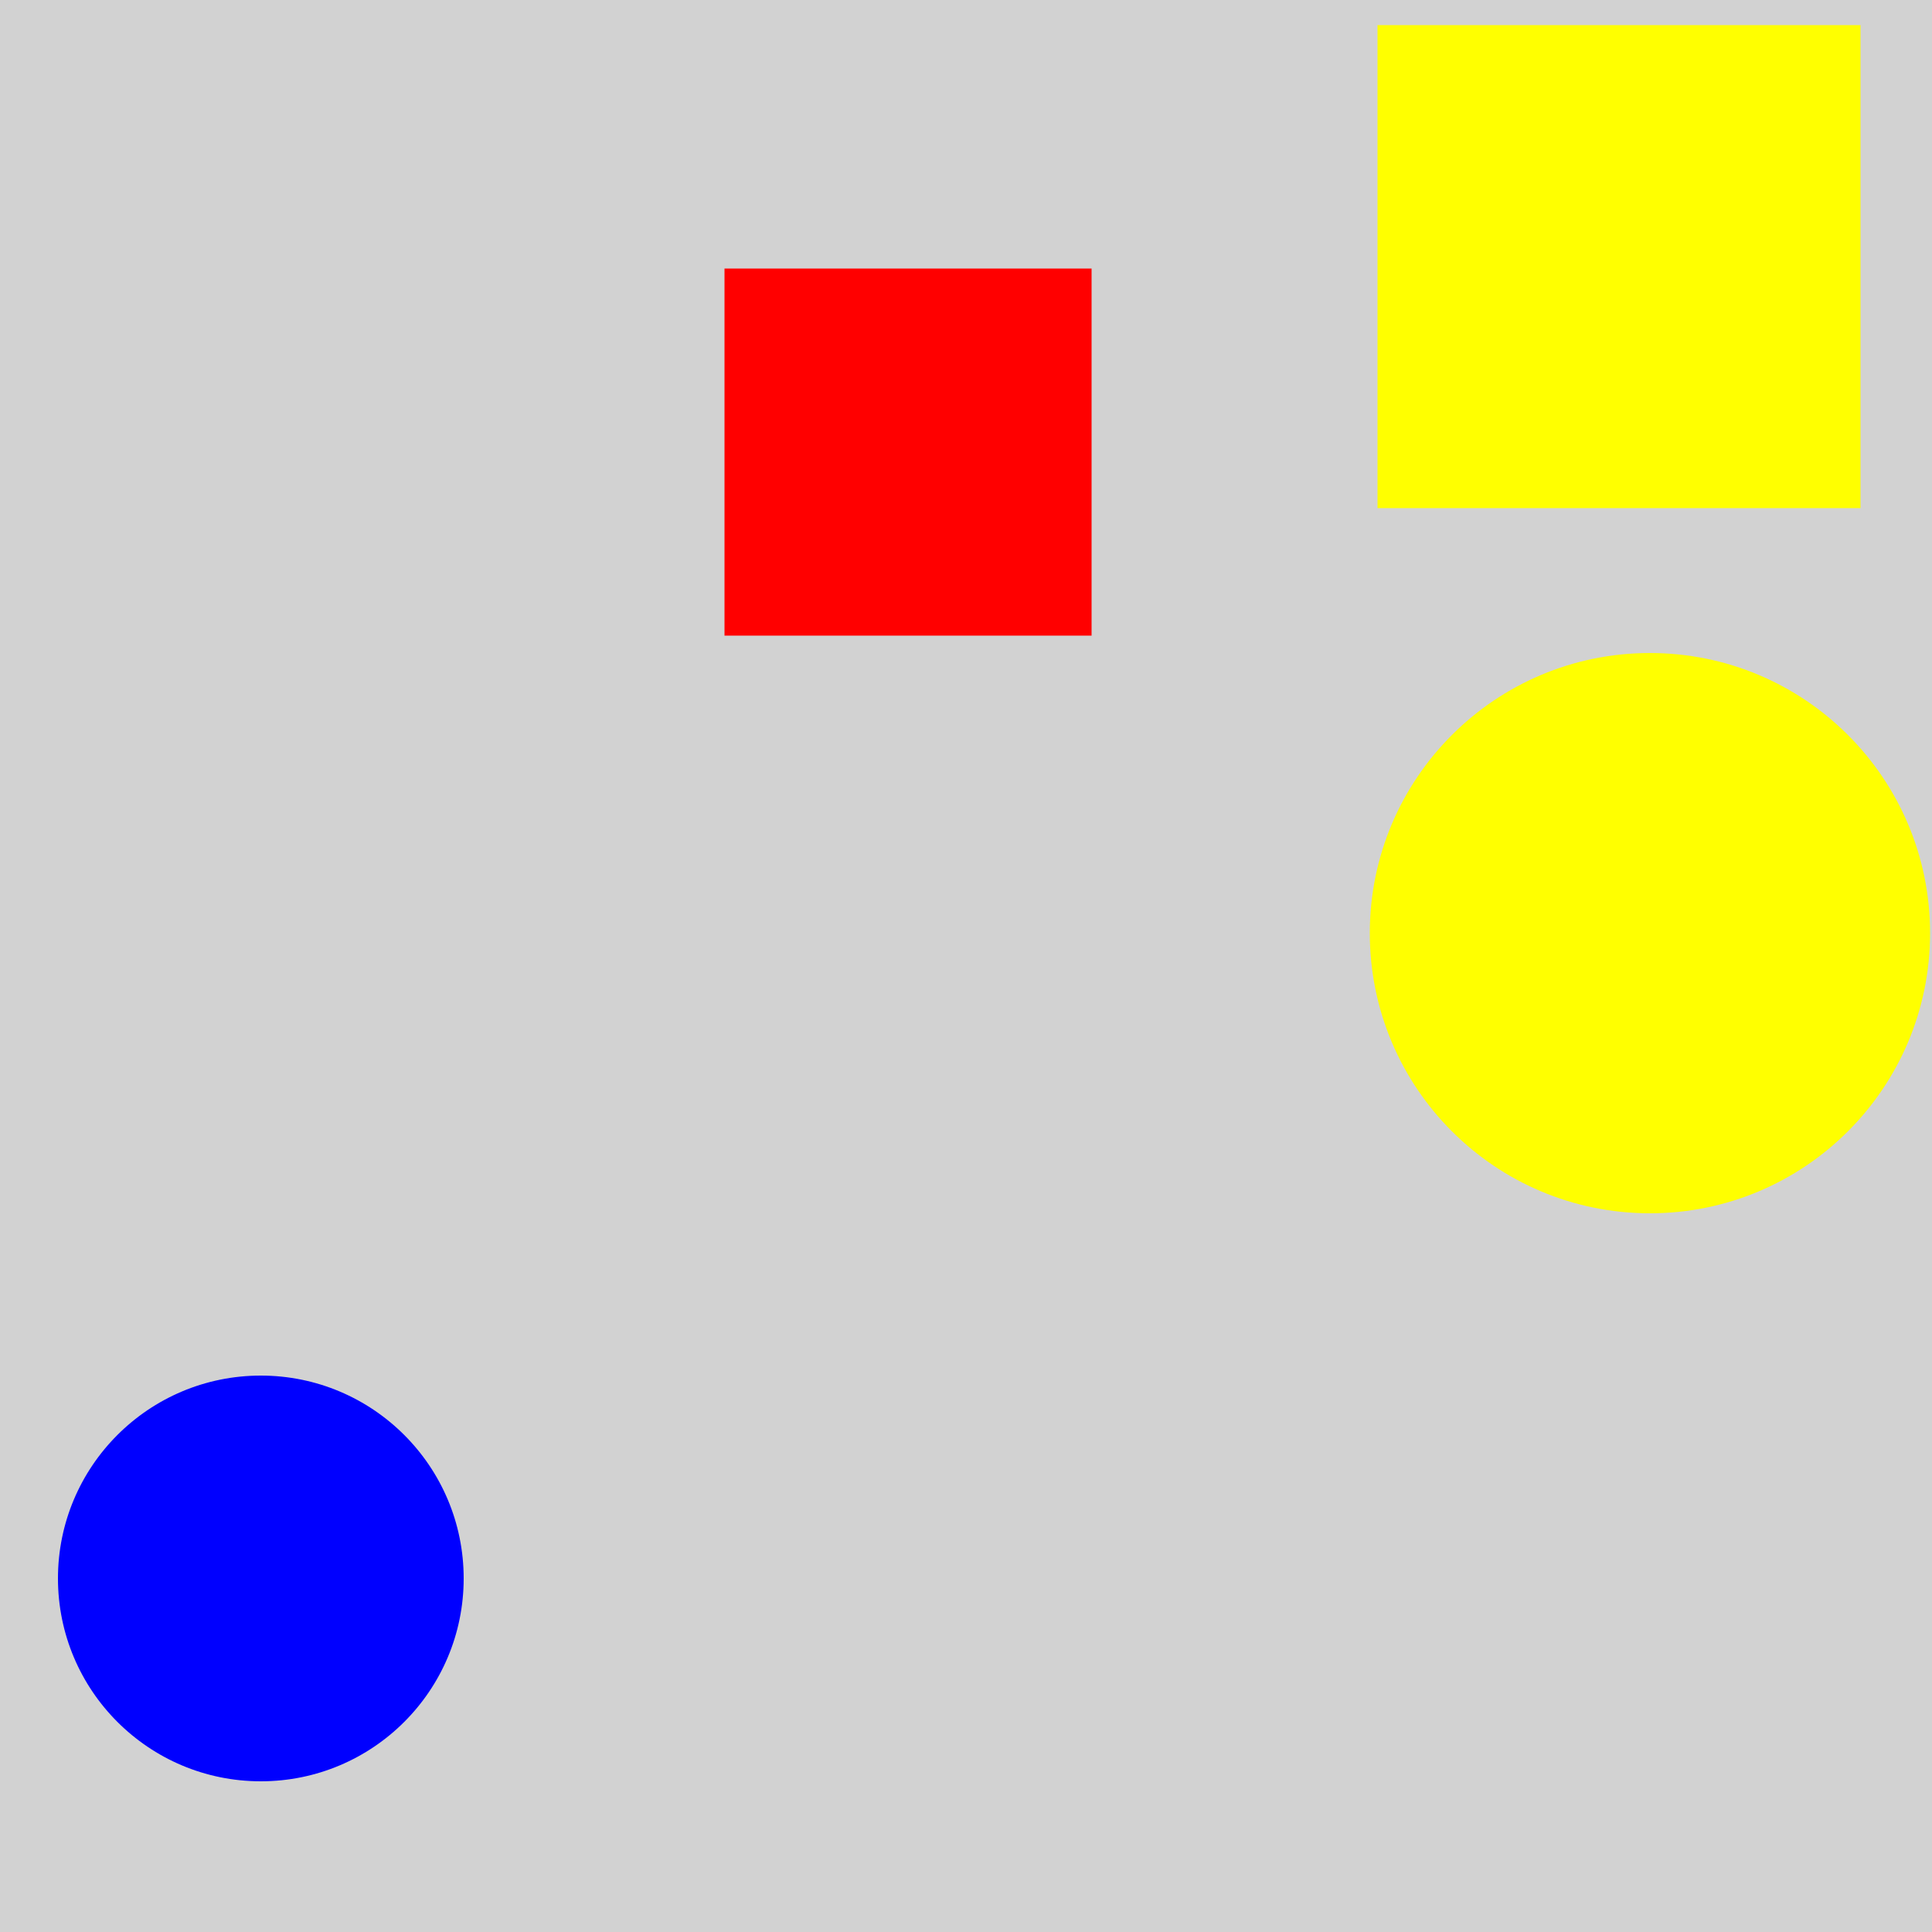 <?xml version="1.0" encoding="utf-8" ?>
<svg baseProfile="full" height="600" version="1.1" viewBox="0,0,100,100" width="600" xmlns="http://www.w3.org/2000/svg" xmlns:ev="http://www.w3.org/2001/xml-events" xmlns:xlink="http://www.w3.org/1999/xlink"><defs /><rect fill="rgb(210, 210, 210)" height="100" width="100" x="0" y="0" /><rect fill="rgb(255, 0, 0)" height="19.0" width="19.0" x="37.5" y="13.9" /><rect fill="rgb(255, 255, 0)" height="25.0" width="25.0" x="71.3" y="1.3" /><circle cx="13.5" cy="81.7" fill="rgb(0, 0, 255)" r="10.5" /><circle cx="85.4" cy="48.3" fill="rgb(255, 255, 0)" r="14.5" /></svg>